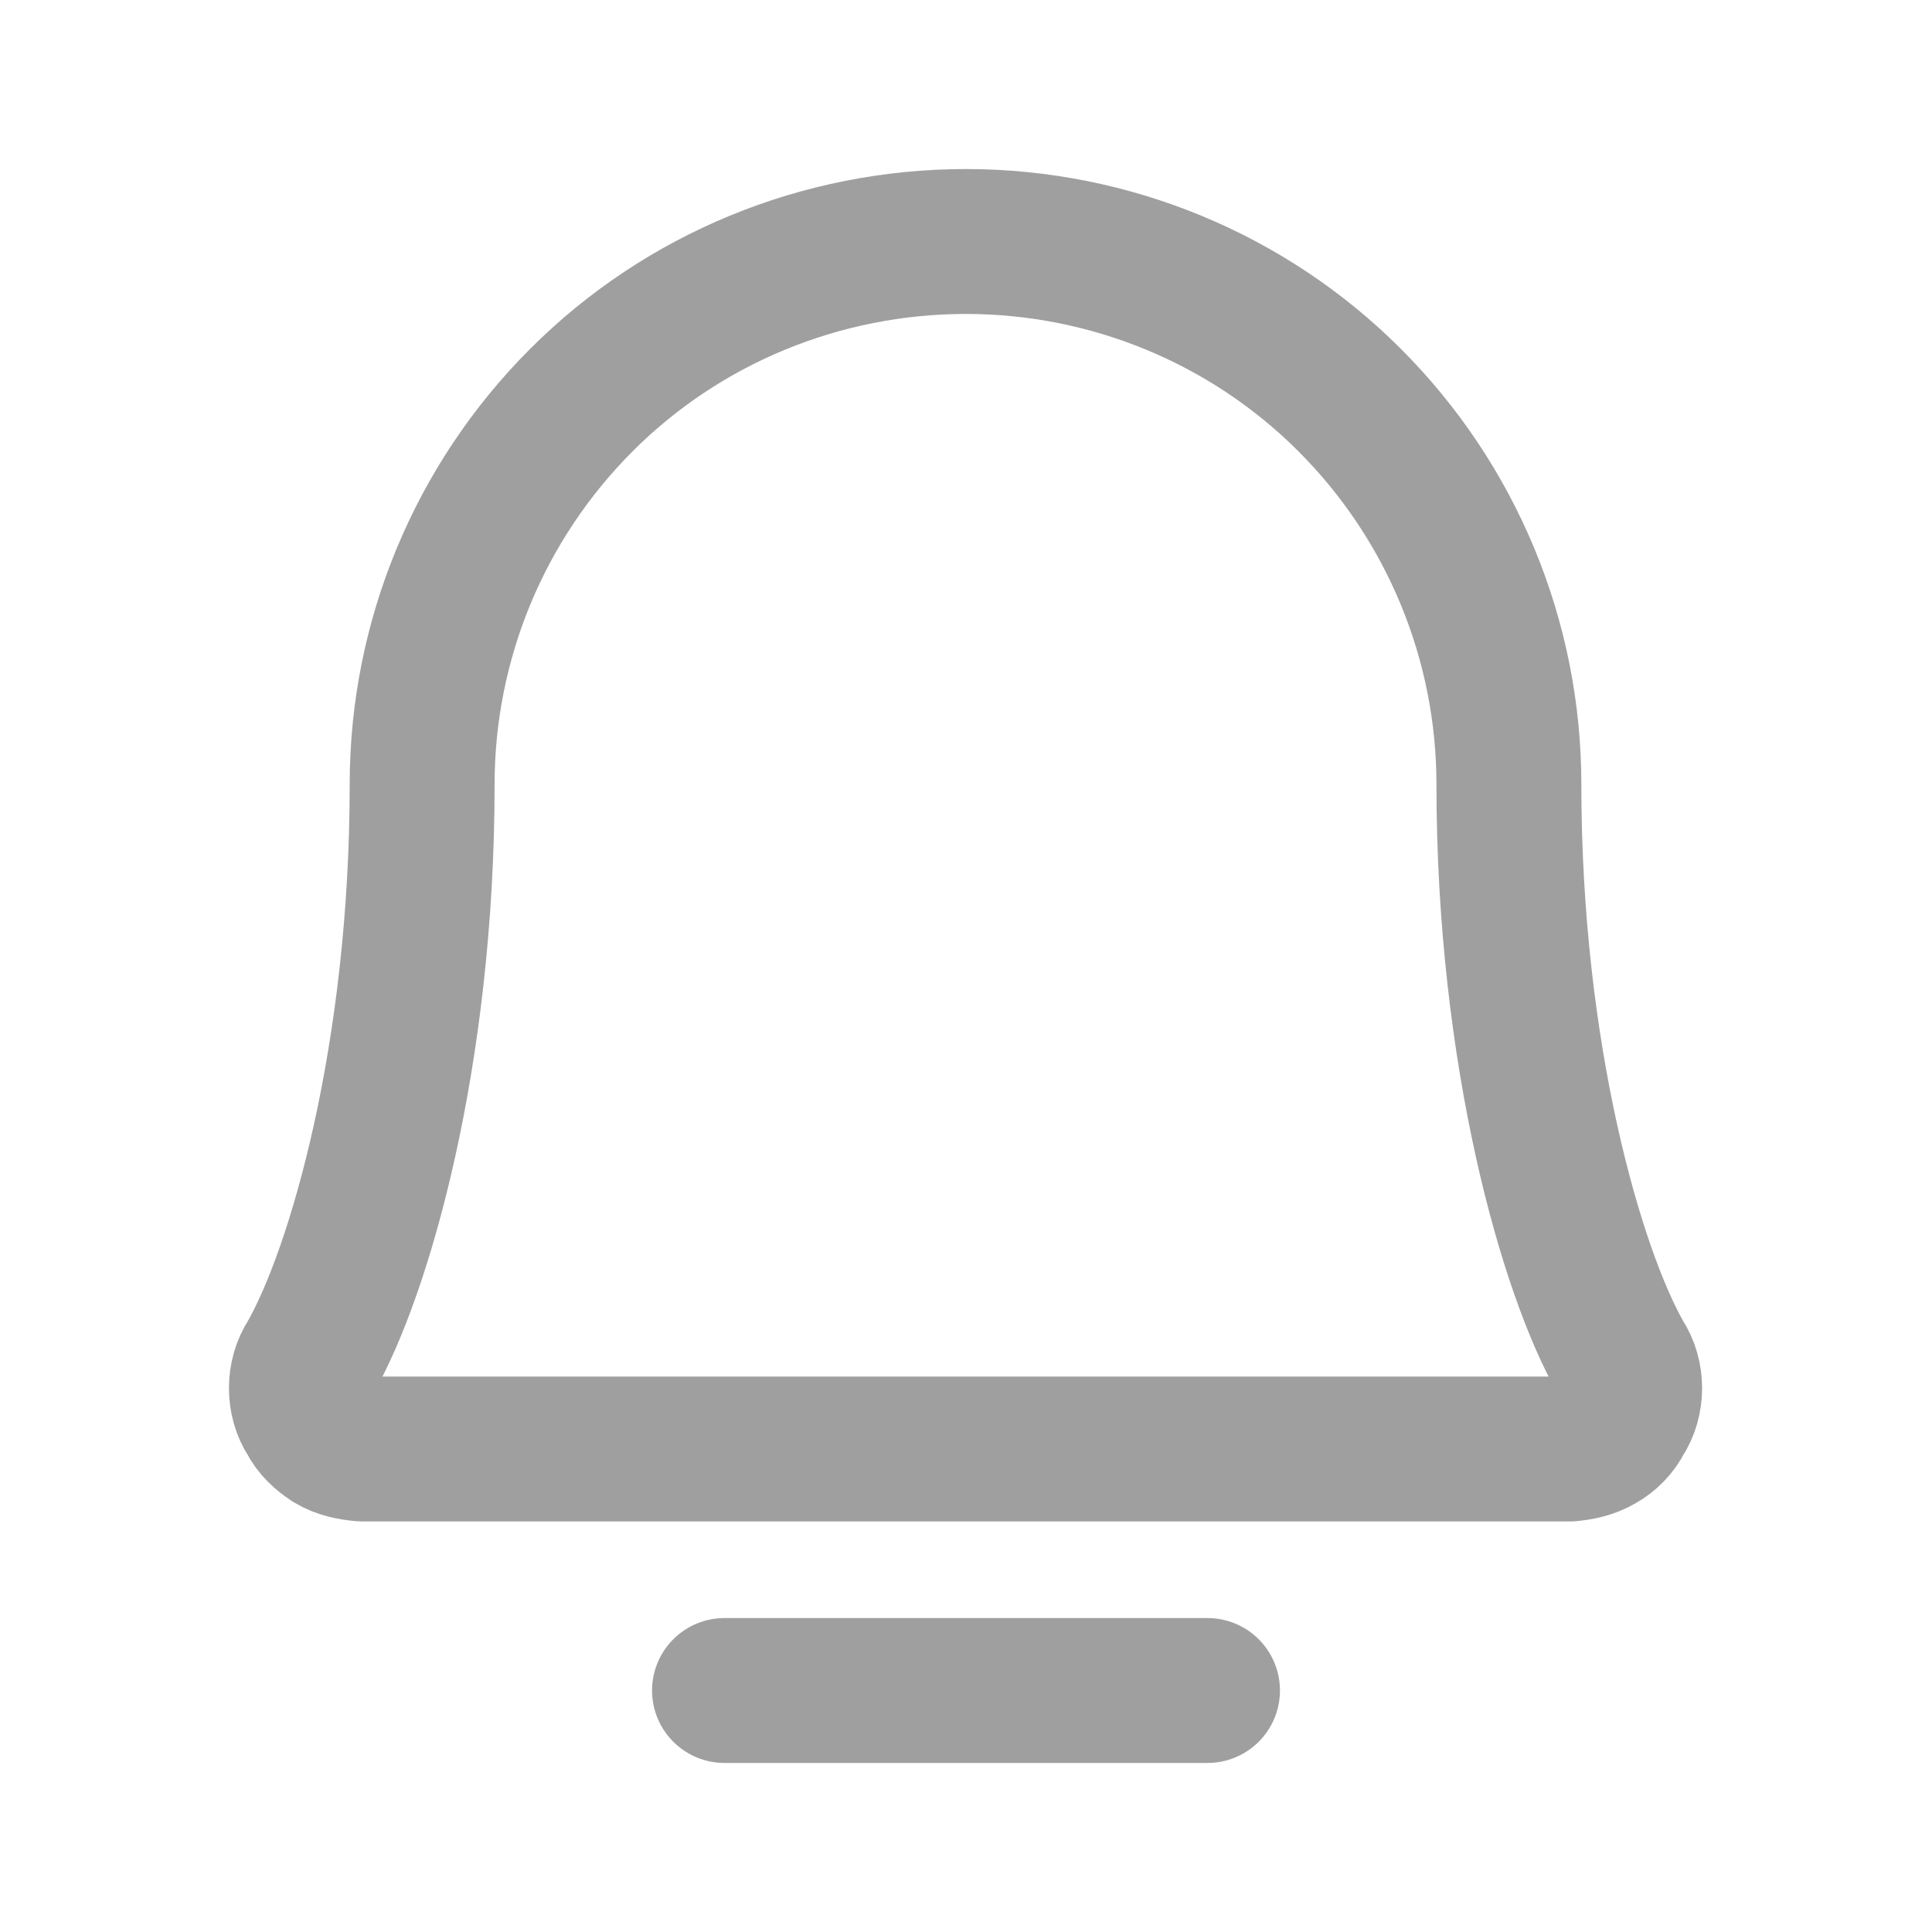 <svg width="20" height="20" viewBox="0 0 20 20" fill="none" xmlns="http://www.w3.org/2000/svg" xmlns:xlink="http://www.w3.org/1999/xlink">
	<desc>
			Created with Pixso.
	</desc>
	<defs/>
	<rect id="Format=Stroke, Weight=Light" rx="0" width="19" height="19" transform="translate(0.5 0.5)" fill="#FFFFFF" fill-opacity="0"/>
	<path id="Vector" d="M7.5 17.5L12.5 17.5" stroke="#9F9F9F" stroke-opacity="1" stroke-width="1.5" stroke-linejoin="round" stroke-linecap="round"/>
	<path id="Vector" d="M6.02 4.14C7.07 3.09 8.5 2.5 10 2.5C11.49 2.5 12.92 3.09 13.97 4.14C15.03 5.2 15.62 6.63 15.62 8.12C15.62 10.92 16.27 13.17 16.78 14.06C16.84 14.15 16.87 14.26 16.87 14.37C16.87 14.48 16.84 14.59 16.78 14.68C16.73 14.78 16.65 14.86 16.56 14.91C16.46 14.97 16.35 14.99 16.25 15L3.75 15C3.64 14.99 3.53 14.97 3.43 14.91C3.34 14.85 3.26 14.78 3.21 14.68C3.15 14.59 3.12 14.48 3.12 14.37C3.12 14.26 3.15 14.15 3.21 14.06C3.72 13.17 4.37 10.92 4.37 8.12C4.37 6.63 4.96 5.2 6.02 4.14Z" stroke="#9F9F9F" stroke-opacity="1" stroke-width="1.5" stroke-linejoin="round"/>
</svg>
